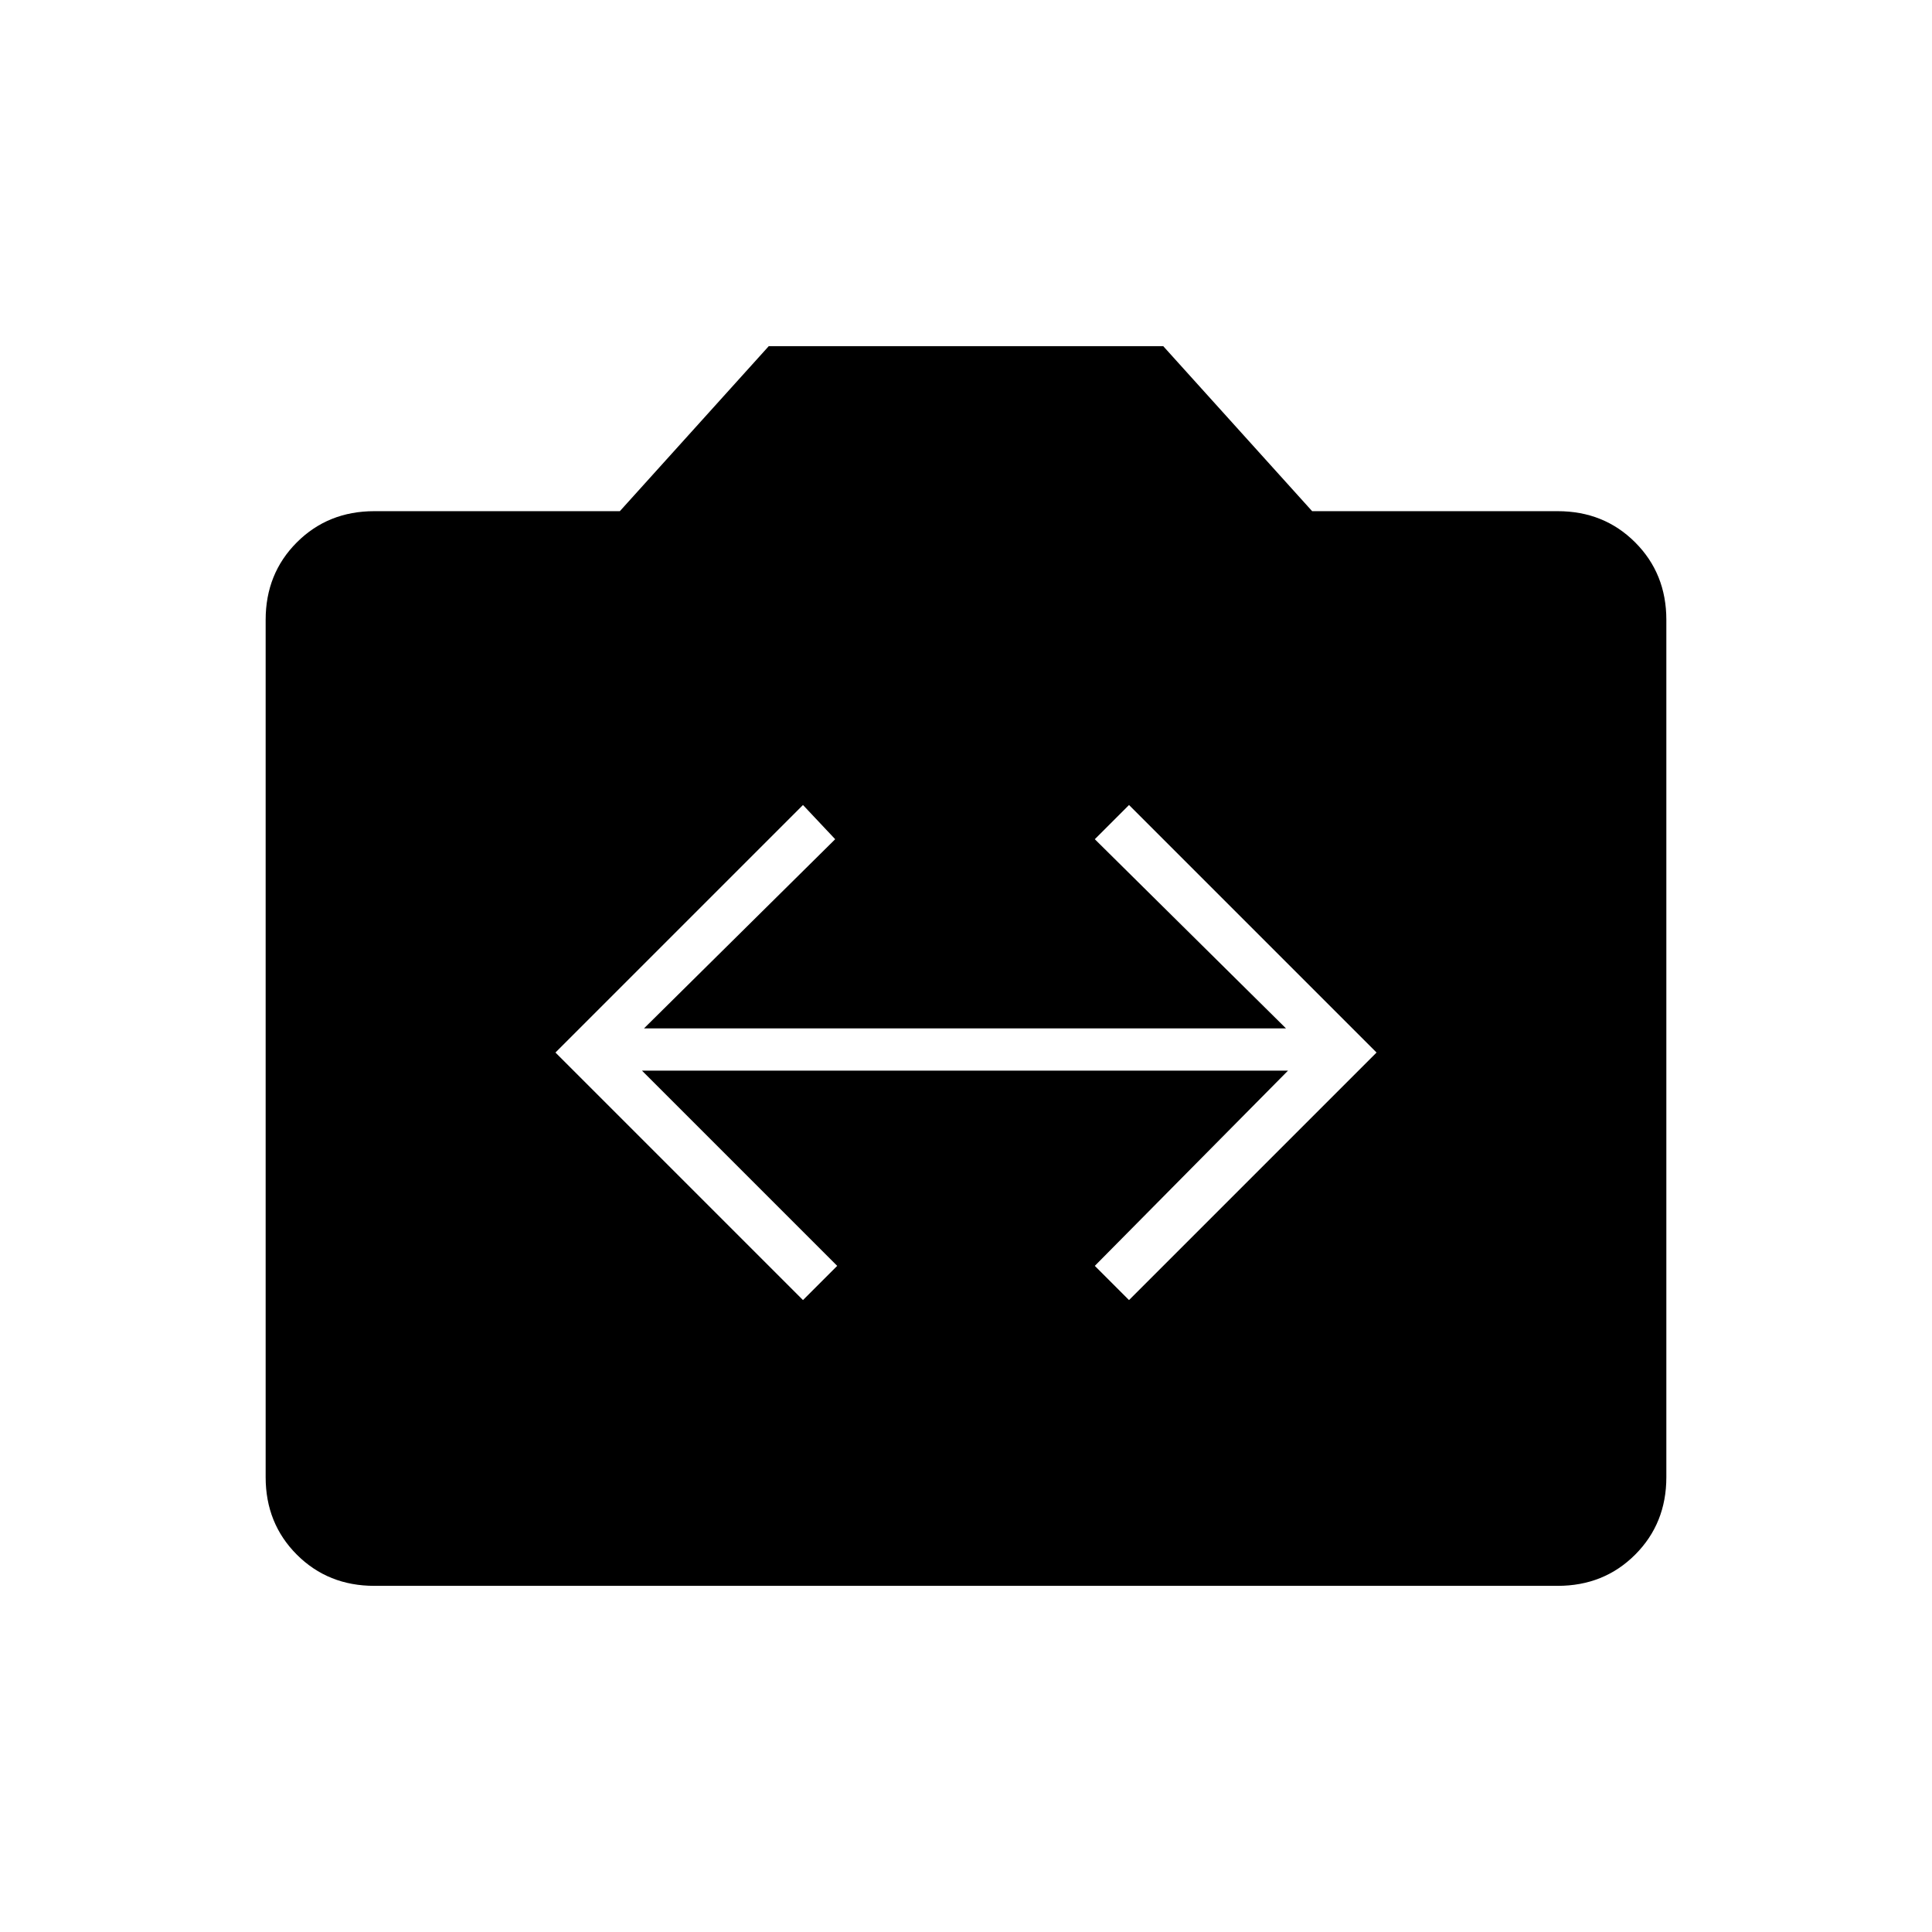 <svg xmlns="http://www.w3.org/2000/svg" width="48" height="48" viewBox="0 0 48 48"><path d="m19.95 32.3.85-.85-4.85-4.85H32l-4.8 4.85.85.85 6.15-6.15L28.05 20l-.85.85 4.75 4.7H16l4.75-4.7-.8-.85-6.15 6.15ZM9.3 39.4q-1.15 0-1.925-.775Q6.6 37.85 6.6 36.7V15.4q0-1.15.775-1.925Q8.15 12.7 9.3 12.7h6.1l3.7-4.1h9.8l3.7 4.1h6.1q1.15 0 1.925.775.775.775.775 1.925v21.3q0 1.15-.775 1.925-.775.775-1.925.775Z"/></svg>